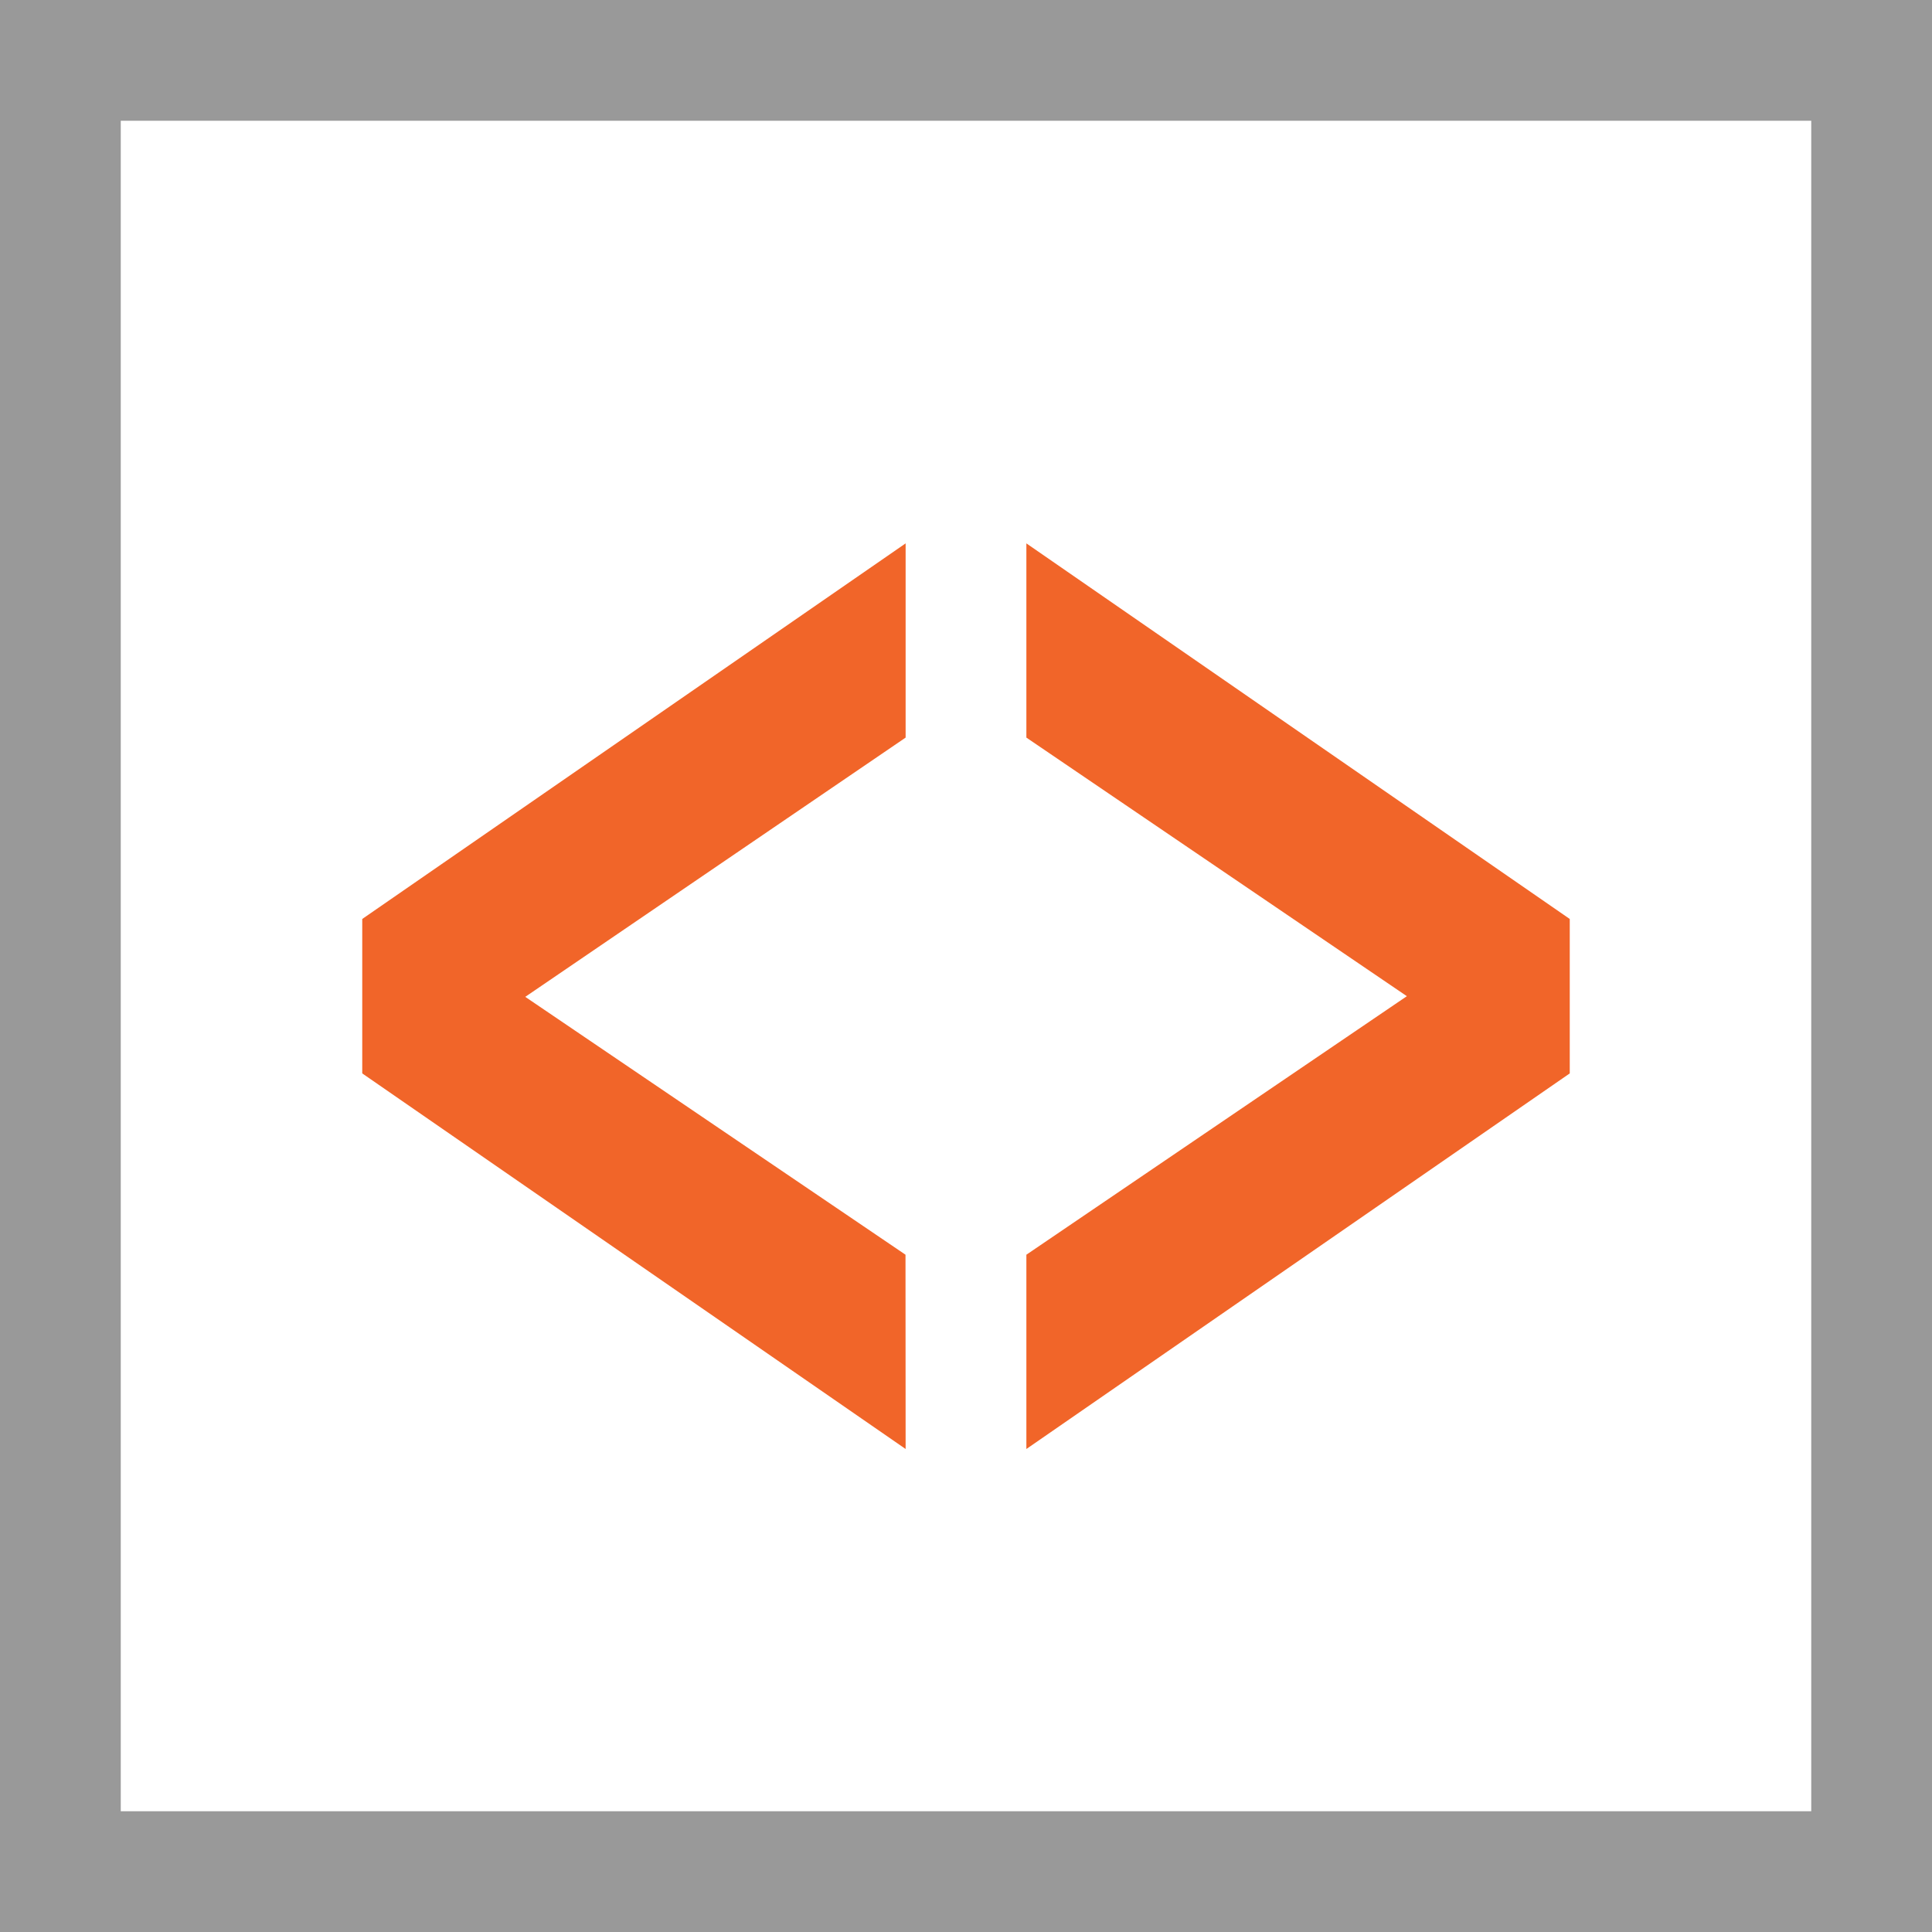 <svg width="32" height="32" viewBox="0 0 32 32" xmlns="http://www.w3.org/2000/svg">
  <path fill="#fff" d="M0 0h32v32H0z"/>
  <path fill="#999" d="M0 0v32h32V0H0zm2 2h28v28H2V2z"/>
  <path fill="#f16529" d="M15,24 L6,17.779 L6,15.221 L15,9 L15,12.217 L8.7,16.511 L14.998,20.782 L15,24 Z M26,17.779 L17,24 L17,20.782 L23.302,16.5 L17,12.217 L17,9 L26,15.221 L26,17.779 Z"/>
</svg>
